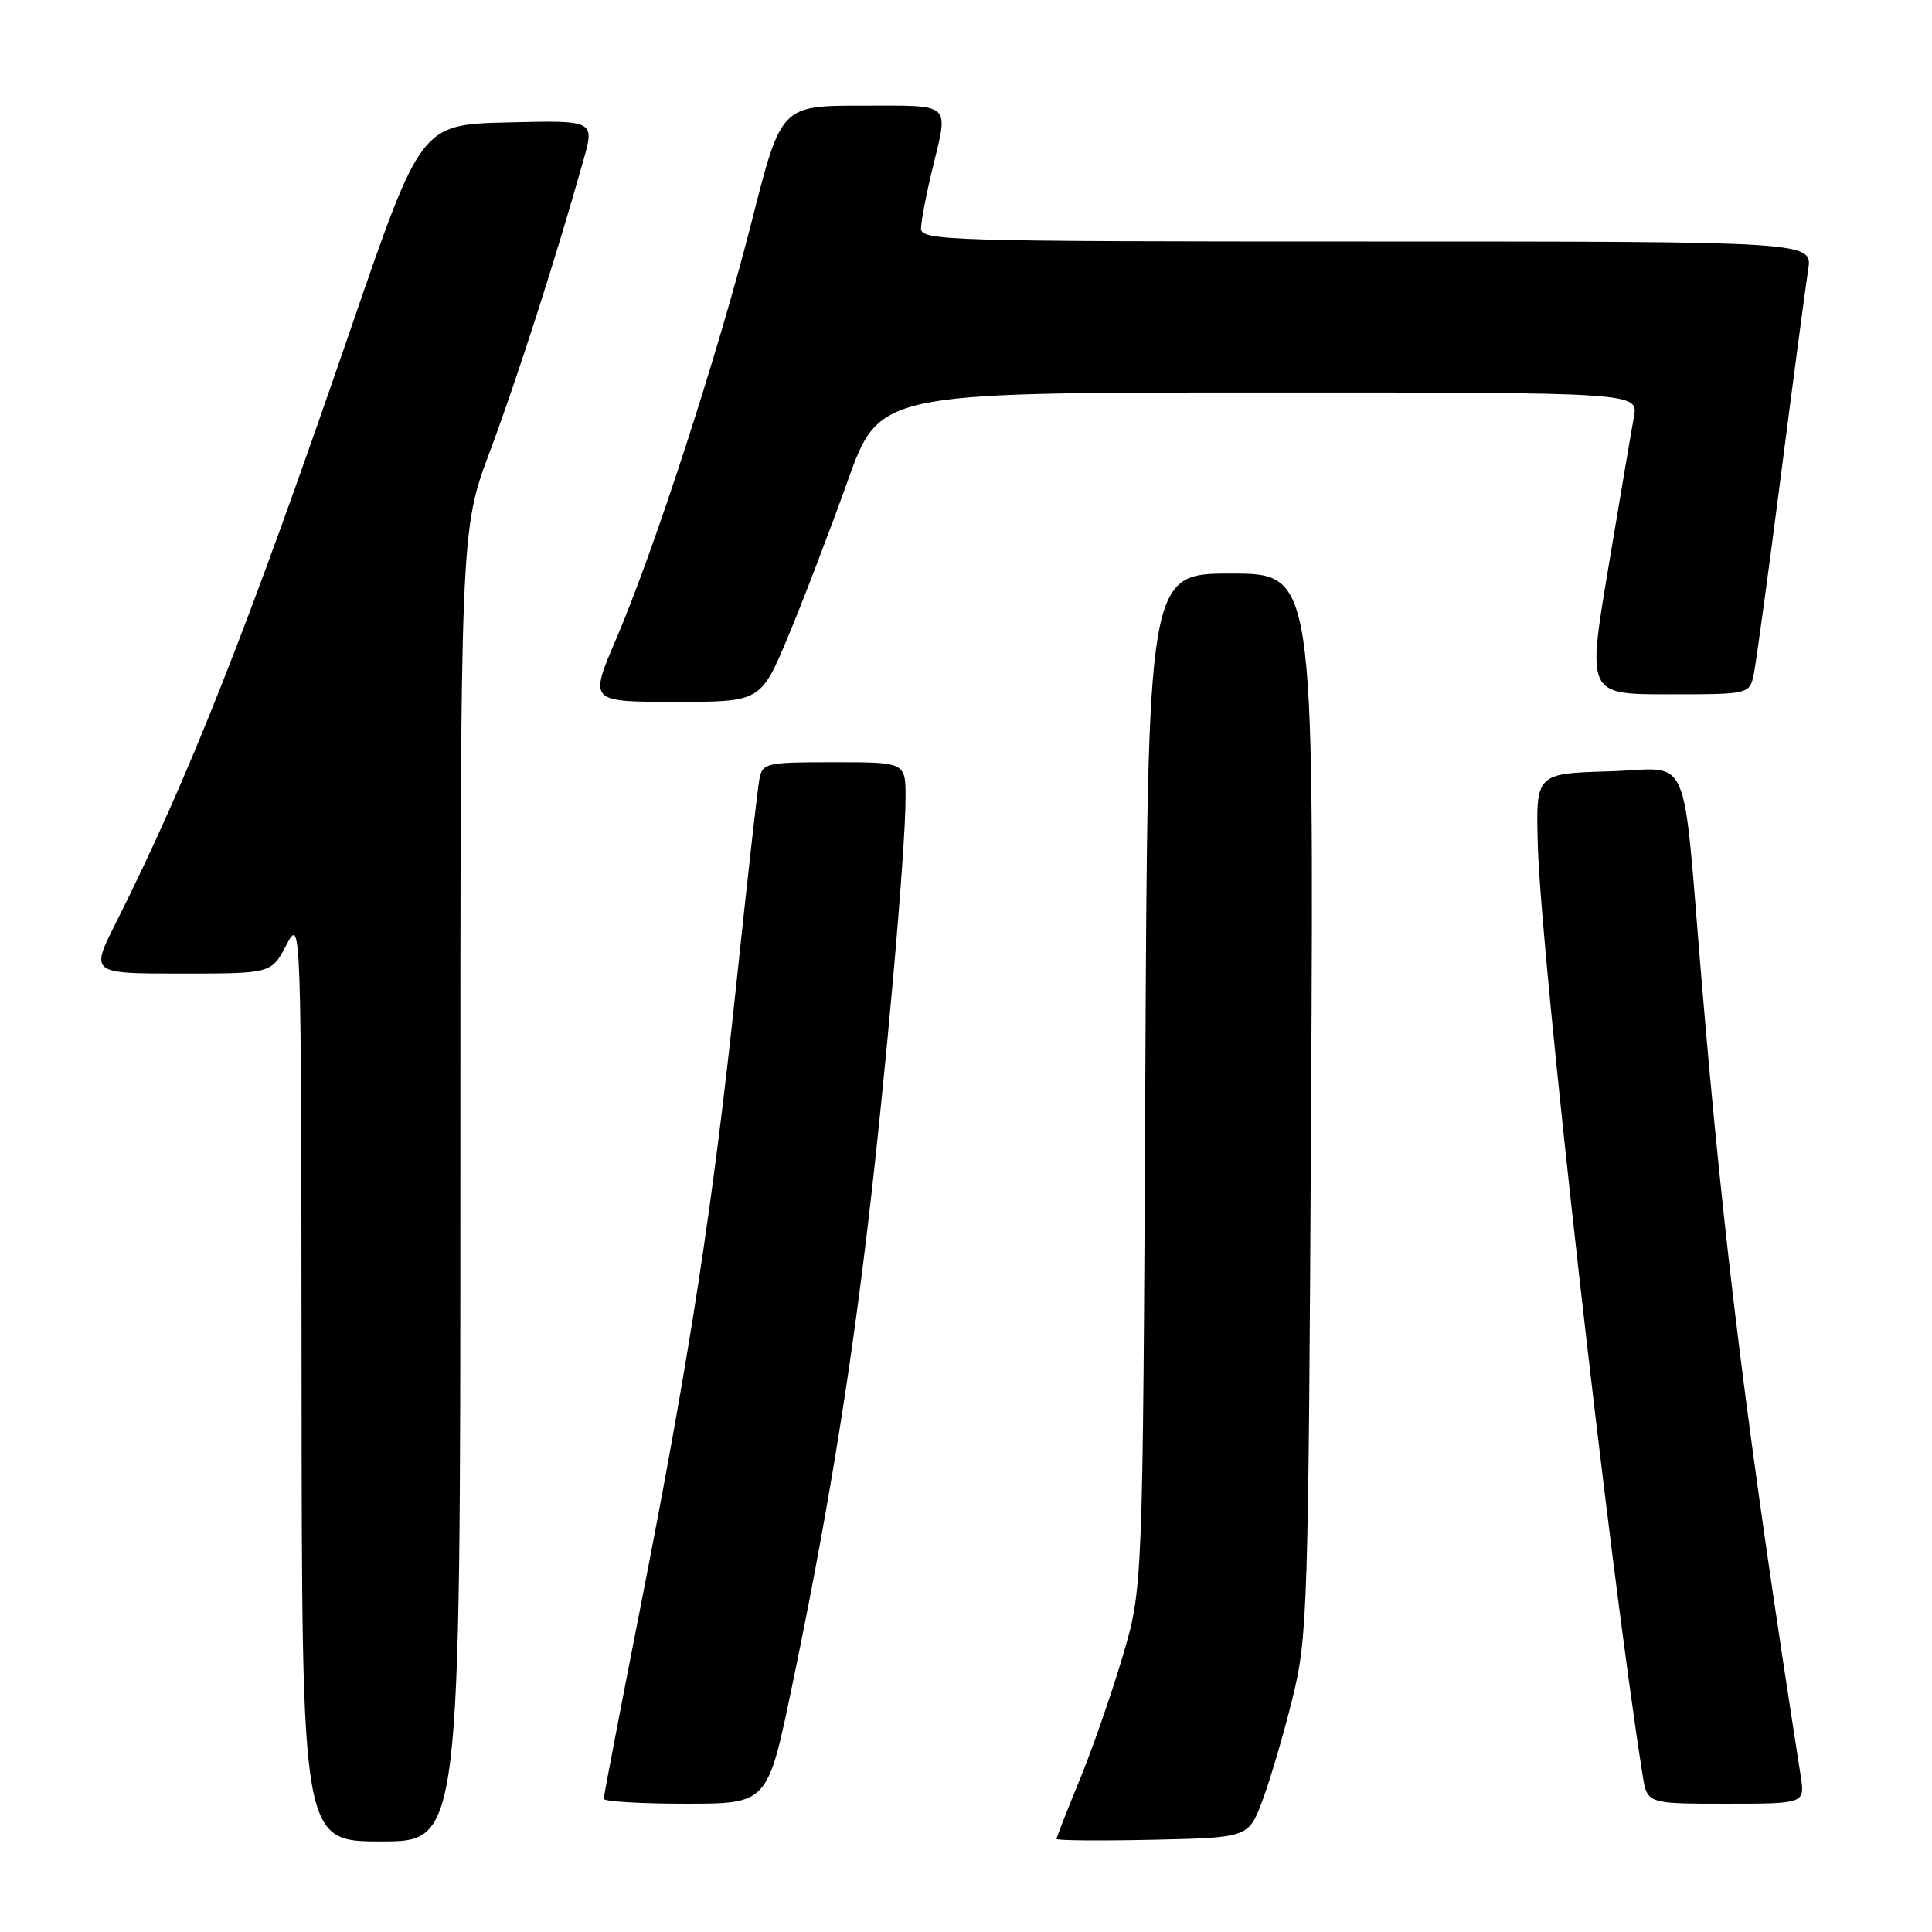<?xml version="1.0" encoding="UTF-8" standalone="no"?>
<!DOCTYPE svg PUBLIC "-//W3C//DTD SVG 1.1//EN" "http://www.w3.org/Graphics/SVG/1.1/DTD/svg11.dtd" >
<svg xmlns="http://www.w3.org/2000/svg" xmlns:xlink="http://www.w3.org/1999/xlink" version="1.1" viewBox="0 0 256 256">
 <g >
 <path fill="currentColor"
d=" M 61.00 157.14 C 61.00 70.27 61.00 70.27 64.89 59.89 C 68.48 50.31 73.69 34.11 77.31 21.22 C 78.80 15.94 78.80 15.94 67.29 16.22 C 55.78 16.50 55.78 16.50 46.50 43.50 C 32.90 83.06 24.93 103.24 15.37 122.25 C 11.97 129.00 11.97 129.00 23.96 129.00 C 35.95 129.00 35.95 129.00 37.93 125.25 C 39.91 121.50 39.91 121.50 39.96 182.75 C 40.00 244.00 40.00 244.00 50.50 244.00 C 61.00 244.00 61.00 244.00 61.00 157.14 Z  M 167.31 238.50 C 168.33 235.75 170.12 229.68 171.27 225.00 C 173.27 216.86 173.38 213.49 173.73 146.25 C 174.10 76.00 174.10 76.00 163.09 76.00 C 152.08 76.00 152.08 76.00 151.76 143.25 C 151.43 210.50 151.43 210.50 148.72 219.60 C 147.23 224.61 144.66 231.98 143.00 235.99 C 141.35 240.00 140.00 243.45 140.00 243.67 C 140.00 243.88 145.72 243.93 152.72 243.78 C 165.44 243.50 165.44 243.50 167.31 238.50 Z  M 104.92 223.58 C 109.39 202.14 112.49 183.37 114.92 162.94 C 117.31 142.99 119.99 112.76 119.99 105.75 C 120.00 101.00 120.00 101.00 110.52 101.00 C 101.48 101.00 101.02 101.10 100.62 103.25 C 100.38 104.49 99.03 116.53 97.61 130.00 C 94.49 159.59 91.45 179.39 84.93 212.60 C 82.22 226.40 80.00 237.99 80.00 238.35 C 80.00 238.71 84.88 239.00 90.85 239.00 C 101.71 239.00 101.71 239.00 104.92 223.58 Z  M 238.59 235.25 C 231.55 190.10 228.42 165.03 225.52 130.50 C 222.83 98.47 224.32 101.89 213.17 102.21 C 203.50 102.50 203.50 102.50 203.77 112.00 C 204.19 126.99 213.25 207.36 217.66 235.25 C 218.26 239.00 218.26 239.00 228.72 239.00 C 239.18 239.00 239.18 239.00 238.59 235.25 Z  M 104.43 84.34 C 106.42 79.58 109.95 70.35 112.28 63.85 C 116.50 52.02 116.50 52.02 166.80 52.01 C 217.09 52.00 217.09 52.00 216.50 55.25 C 216.17 57.04 214.65 66.04 213.11 75.25 C 210.31 92.00 210.31 92.00 221.08 92.00 C 231.84 92.00 231.84 92.00 232.40 89.25 C 232.70 87.74 234.32 75.93 235.98 63.00 C 237.64 50.07 239.27 37.81 239.59 35.75 C 240.18 32.00 240.18 32.00 181.09 32.00 C 125.47 32.00 122.00 31.90 122.04 30.25 C 122.06 29.29 122.72 25.80 123.52 22.50 C 125.71 13.43 126.33 14.00 114.25 14.00 C 103.50 14.00 103.50 14.00 99.63 29.25 C 95.17 46.80 86.74 72.76 81.61 84.75 C 78.08 93.00 78.08 93.00 89.44 93.00 C 100.80 93.00 100.80 93.00 104.43 84.34 Z "/>
</g>
</svg>